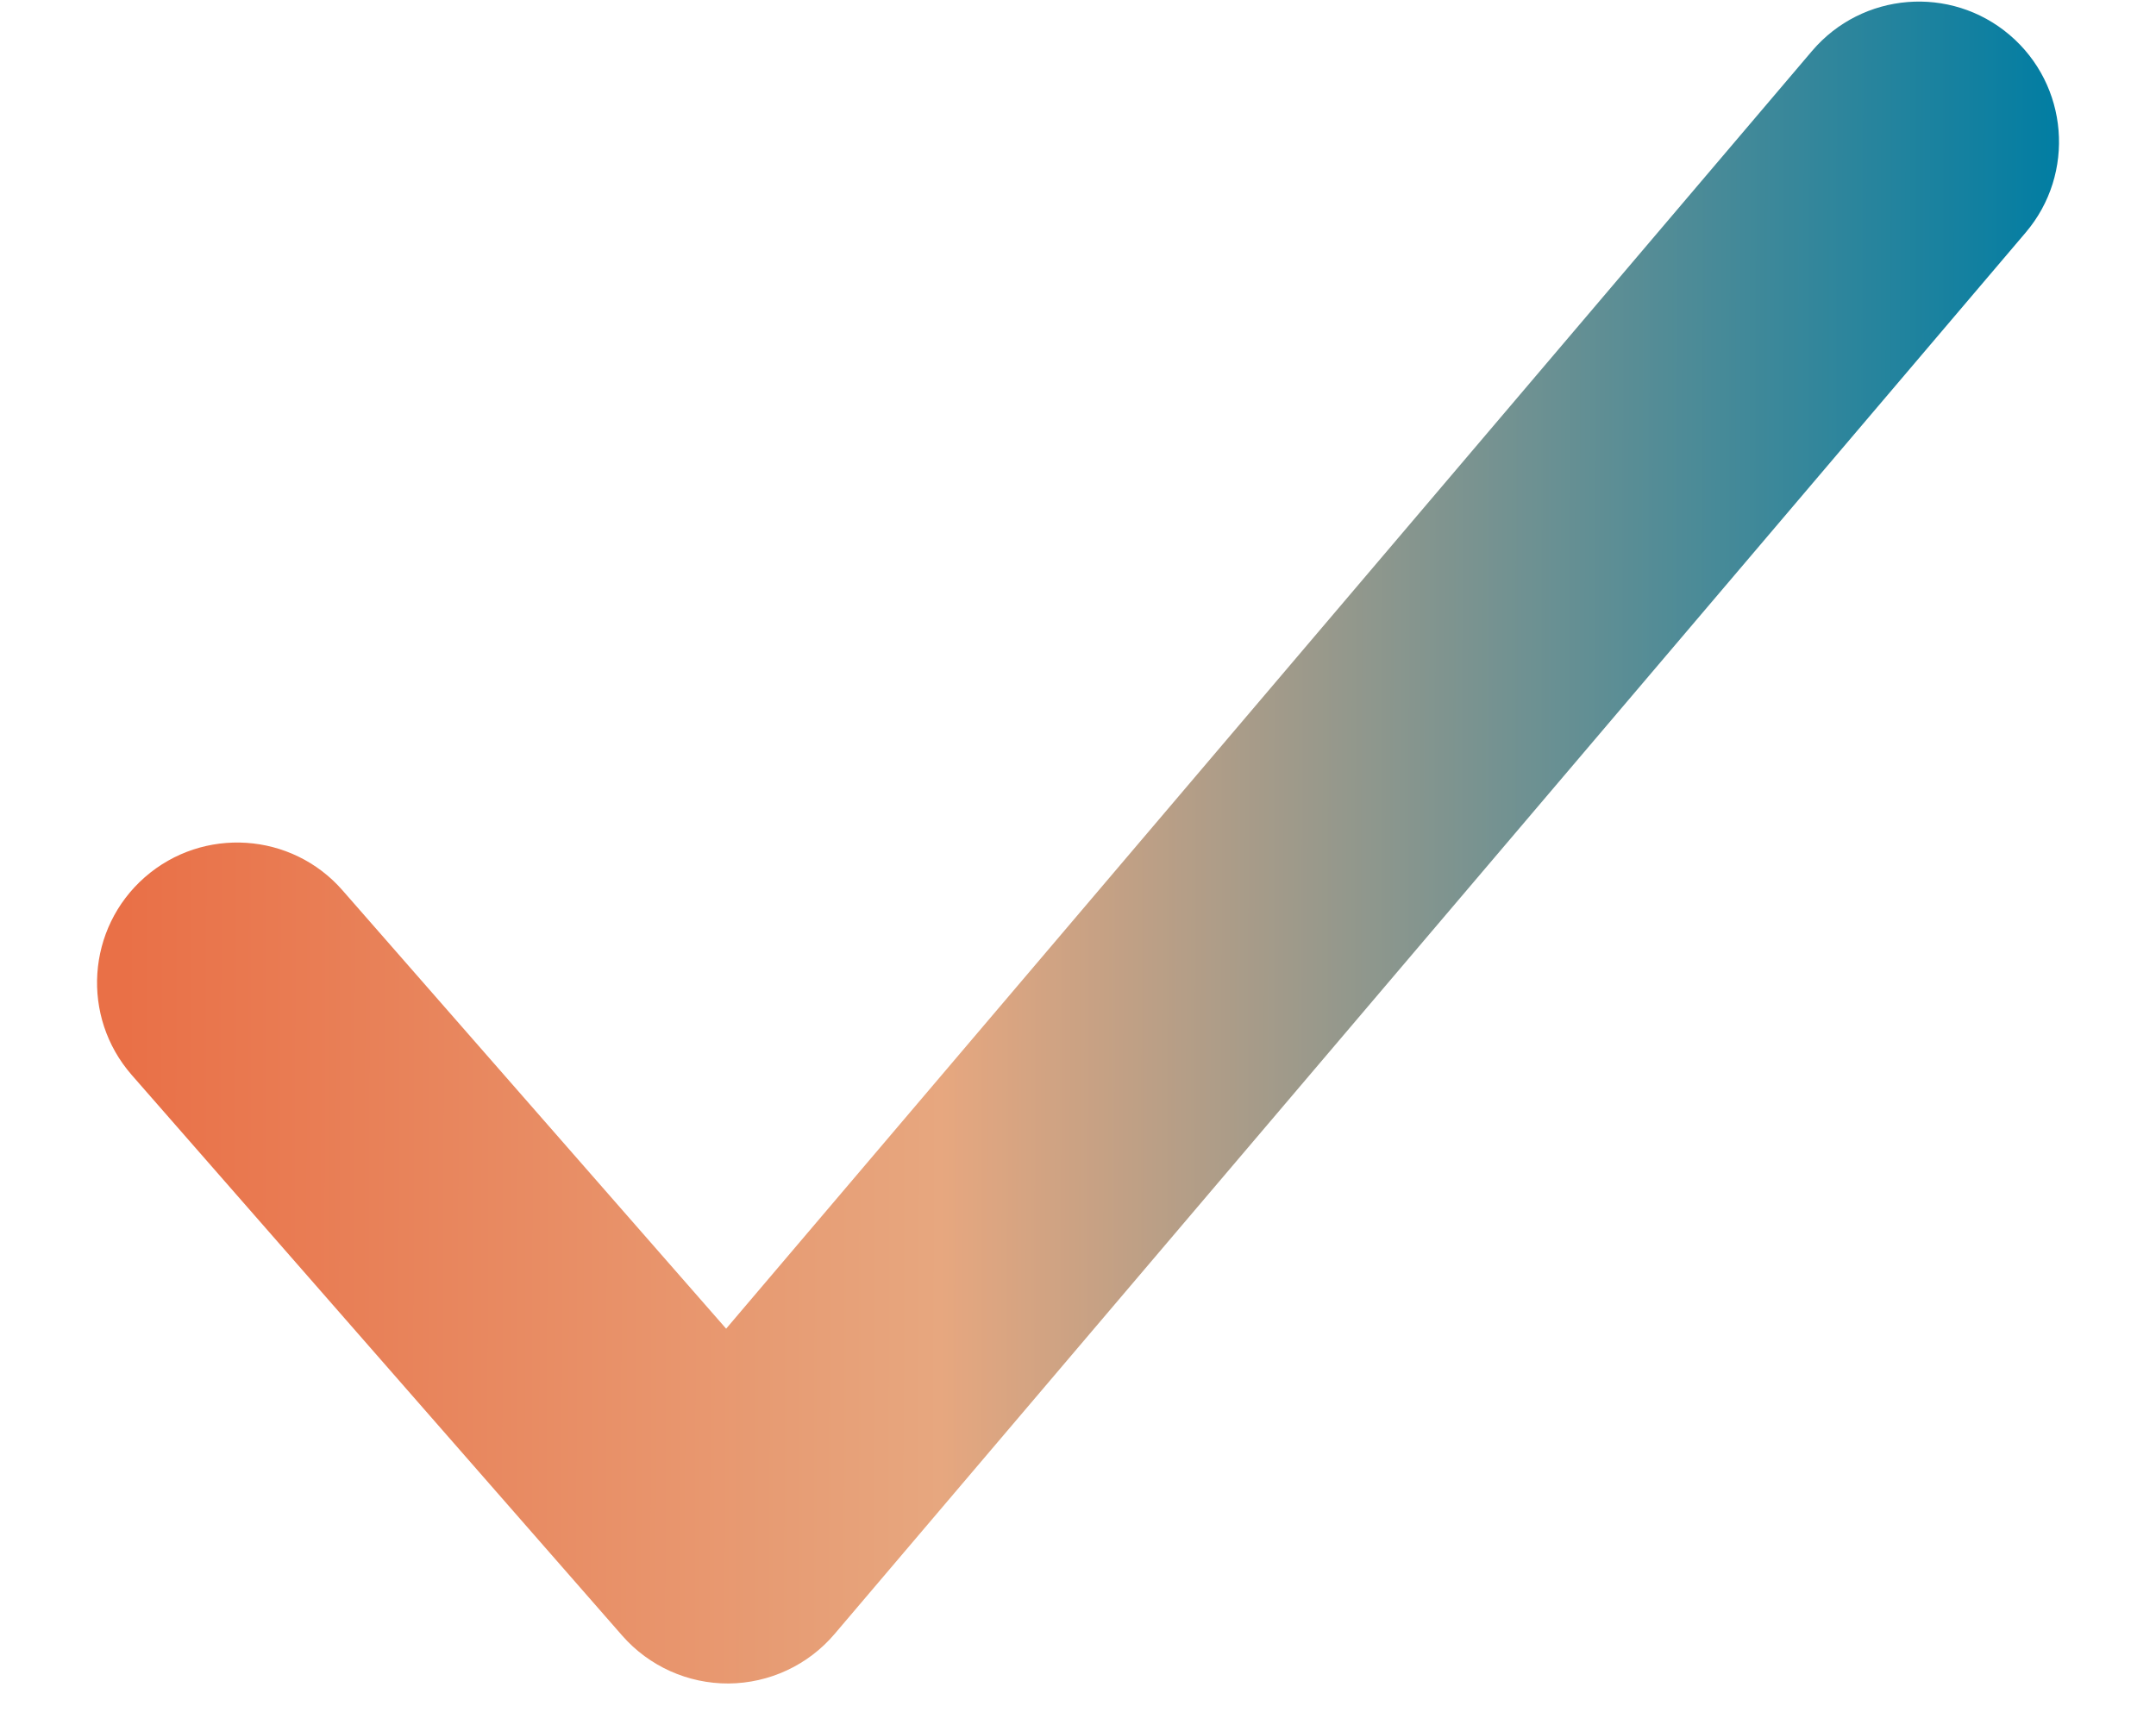 <svg width="20" height="16" viewBox="0 0 20 16" fill="none" xmlns="http://www.w3.org/2000/svg">
  <path fill-rule="evenodd" clip-rule="evenodd"
    d="M18.642 0.324C19.189 0.789 19.256 1.61 18.791 2.157L7.741 15.157C7.496 15.445 7.137 15.612 6.759 15.615C6.381 15.617 6.021 15.455 5.772 15.171L1.222 9.971C0.749 9.43 0.804 8.609 1.344 8.136C1.884 7.664 2.706 7.718 3.178 8.259L6.736 12.324L16.809 0.473C17.274 -0.074 18.095 -0.141 18.642 0.324Z"
    fill="url(#paint0_linear_6032_946)" />
  <defs>
    <linearGradient id="paint0_linear_6032_946" x1="19.1" y1="13.915" x2="1.149" y2="13.869"
      gradientUnits="userSpaceOnUse">
      <stop stop-color="#007DA3" />
      <stop offset="0.578" stop-color="#E7A77F" />
      <stop offset="1" stop-color="#E97047" />
    </linearGradient>
  </defs>
</svg>
